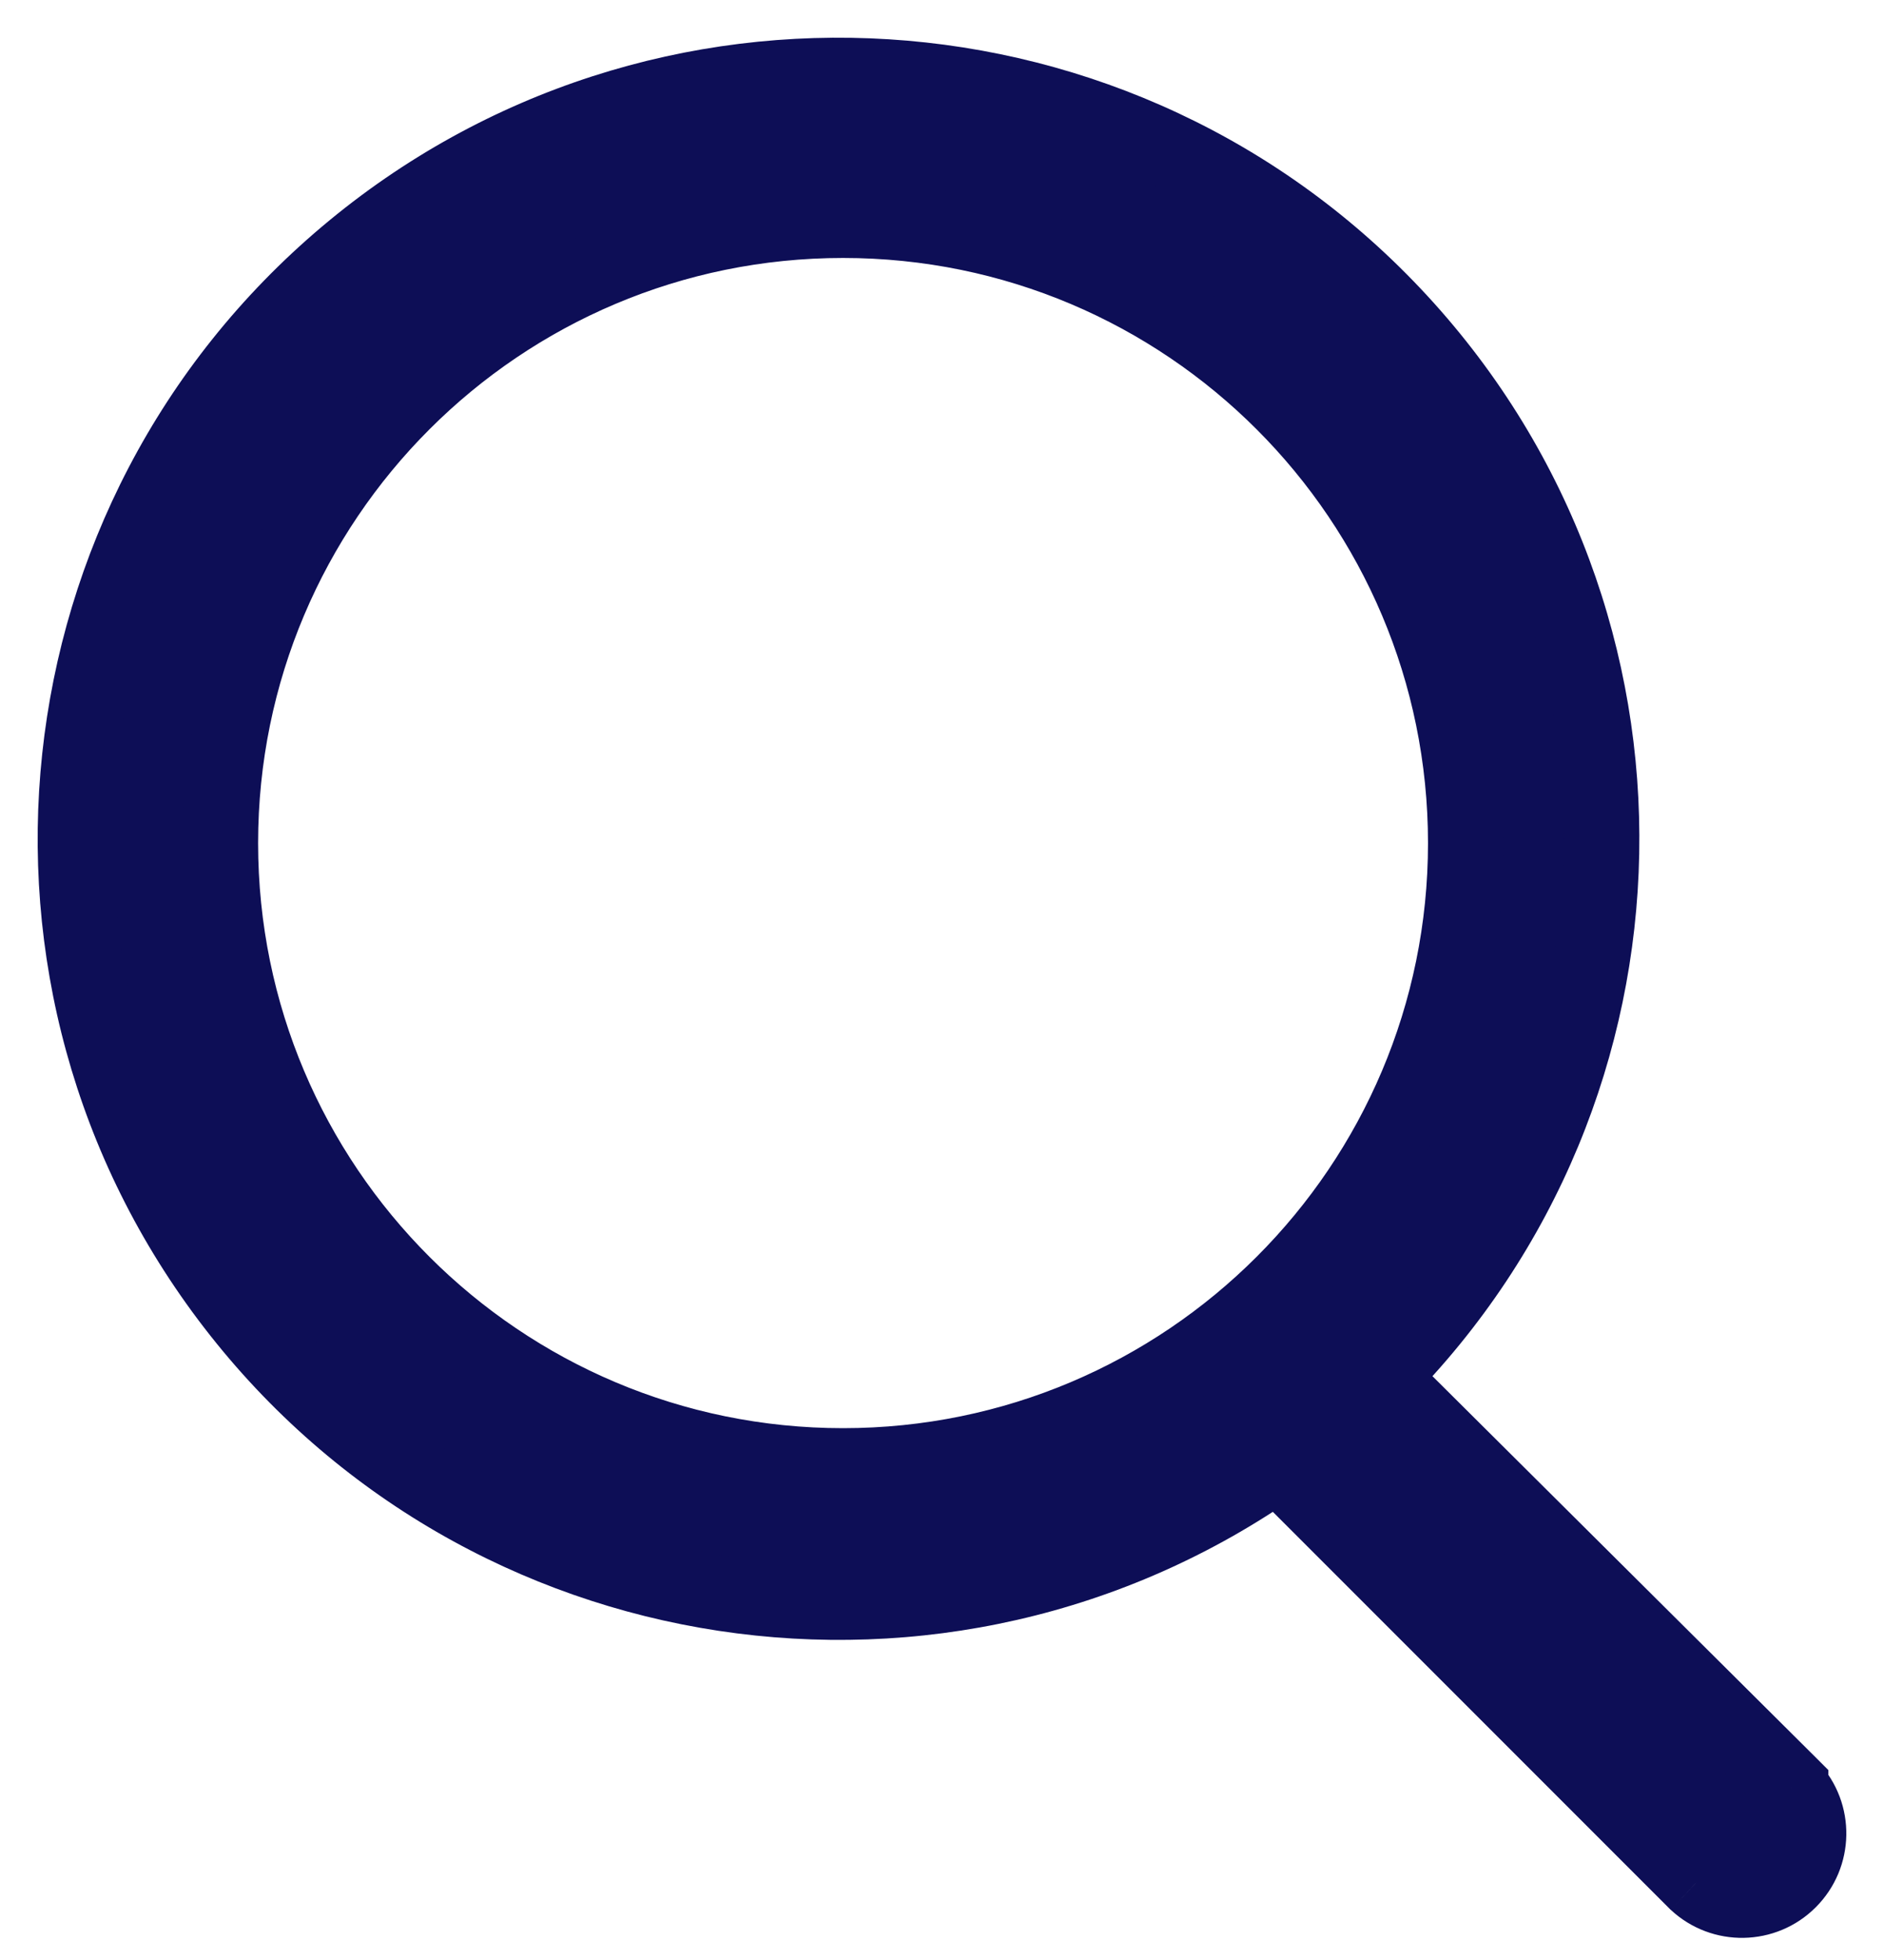 <svg width="25" height="26" viewBox="0 0 25 26" fill="none" xmlns="http://www.w3.org/2000/svg">
<path fill-rule="evenodd" clip-rule="evenodd" d="M23.762 23.689L18.31 18.265C22.13 14.421 22.247 8.25 18.574 4.264C14.901 0.279 8.741 -0.109 4.598 3.386C0.455 6.881 -0.202 13.018 3.107 17.31C6.417 21.602 12.519 22.528 16.952 19.41L22.511 24.969C22.86 25.294 23.404 25.285 23.741 24.948C24.078 24.61 24.087 24.067 23.762 23.718V23.689ZM2.925 11.184C2.925 6.621 6.624 2.922 11.187 2.922C15.75 2.922 19.449 6.621 19.449 11.184C19.449 15.747 15.75 19.445 11.187 19.445C6.624 19.445 2.925 15.747 2.925 11.184Z" fill="#0D0E56"/>
<path d="M23.762 23.689H24.262V23.481L24.115 23.334L23.762 23.689ZM18.31 18.265L17.955 17.913L17.603 18.267L17.957 18.62L18.31 18.265ZM16.952 19.41L17.306 19.057L17.009 18.759L16.665 19.001L16.952 19.41ZM22.511 24.969L22.158 25.323L22.164 25.329L22.171 25.335L22.511 24.969ZM23.762 23.718H23.262V23.915L23.397 24.059L23.762 23.718ZM24.115 23.334L18.662 17.911L17.957 18.62L23.41 24.043L24.115 23.334ZM18.664 18.618C22.674 14.584 22.796 8.108 18.941 3.925L18.206 4.603C21.698 8.392 21.587 14.258 17.955 17.913L18.664 18.618ZM18.941 3.925C15.087 -0.257 8.623 -0.663 4.275 3.004L4.92 3.768C8.859 0.446 14.714 0.814 18.206 4.603L18.941 3.925ZM4.275 3.004C-0.072 6.671 -0.762 13.111 2.711 17.615L3.503 17.005C0.357 12.924 0.982 7.09 4.92 3.768L4.275 3.004ZM2.711 17.615C6.184 22.119 12.588 23.091 17.24 19.819L16.665 19.001C12.45 21.965 6.649 21.085 3.503 17.005L2.711 17.615ZM16.599 19.764L22.158 25.323L22.865 24.616L17.306 19.057L16.599 19.764ZM22.171 25.335C22.716 25.843 23.567 25.828 24.094 25.301L23.387 24.594C23.241 24.741 23.004 24.745 22.852 24.603L22.171 25.335ZM24.094 25.301C24.622 24.773 24.637 23.923 24.128 23.377L23.397 24.059C23.538 24.211 23.534 24.447 23.387 24.594L24.094 25.301ZM24.262 23.718V23.689H23.262V23.718H24.262ZM3.425 11.184C3.425 6.897 6.9 3.422 11.187 3.422V2.422C6.348 2.422 2.425 6.345 2.425 11.184H3.425ZM11.187 3.422C15.473 3.422 18.949 6.897 18.949 11.184H19.949C19.949 6.345 16.026 2.422 11.187 2.422V3.422ZM18.949 11.184C18.949 15.47 15.473 18.945 11.187 18.945V19.945C16.026 19.945 19.949 16.023 19.949 11.184H18.949ZM11.187 18.945C6.9 18.945 3.425 15.47 3.425 11.184H2.425C2.425 16.023 6.348 19.945 11.187 19.945V18.945Z" fill="#0D0E56"/>
</svg>
